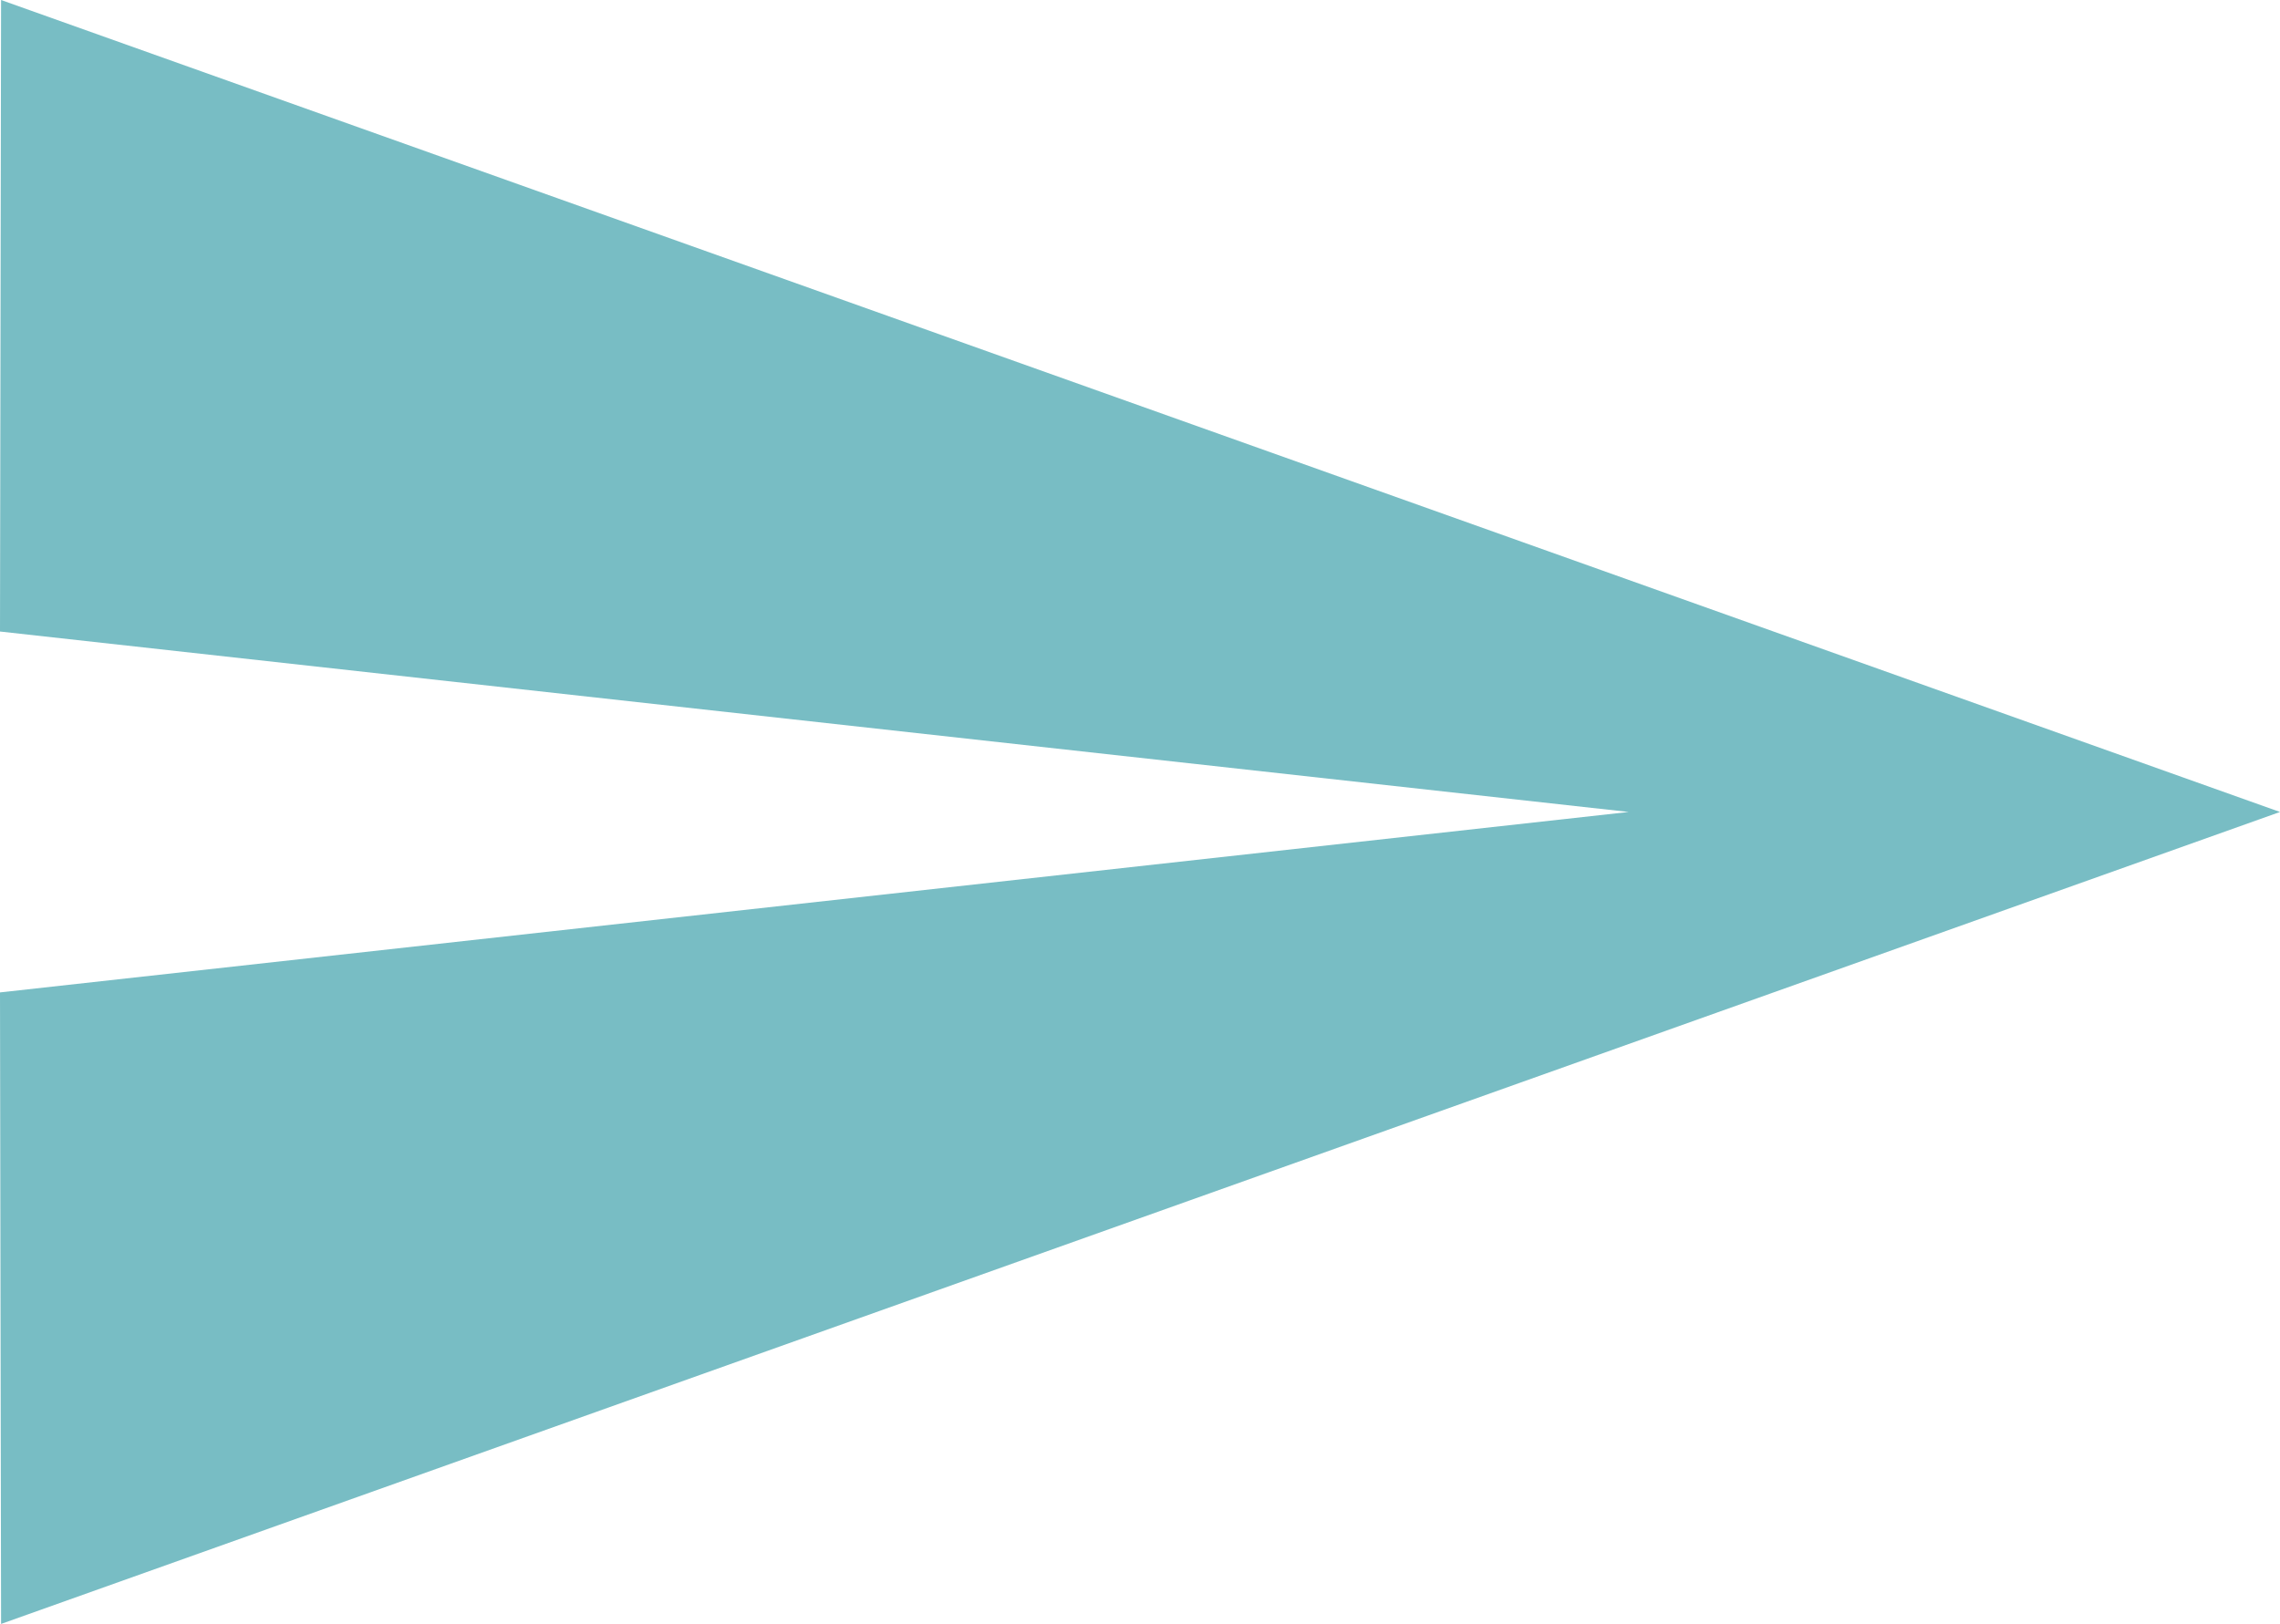 <svg xmlns="http://www.w3.org/2000/svg" width="74.335" height="52.954" viewBox="0 0 74.335 52.954">
  <path id="Icon_material-send" data-name="Icon material-send" d="M3.035,57.454l74.3-26.477L3.035,4.5,3,25.093l53.1,5.884L3,36.861Z" transform="translate(-3 -4.5)" fill="#78bdc4"/>
</svg>

